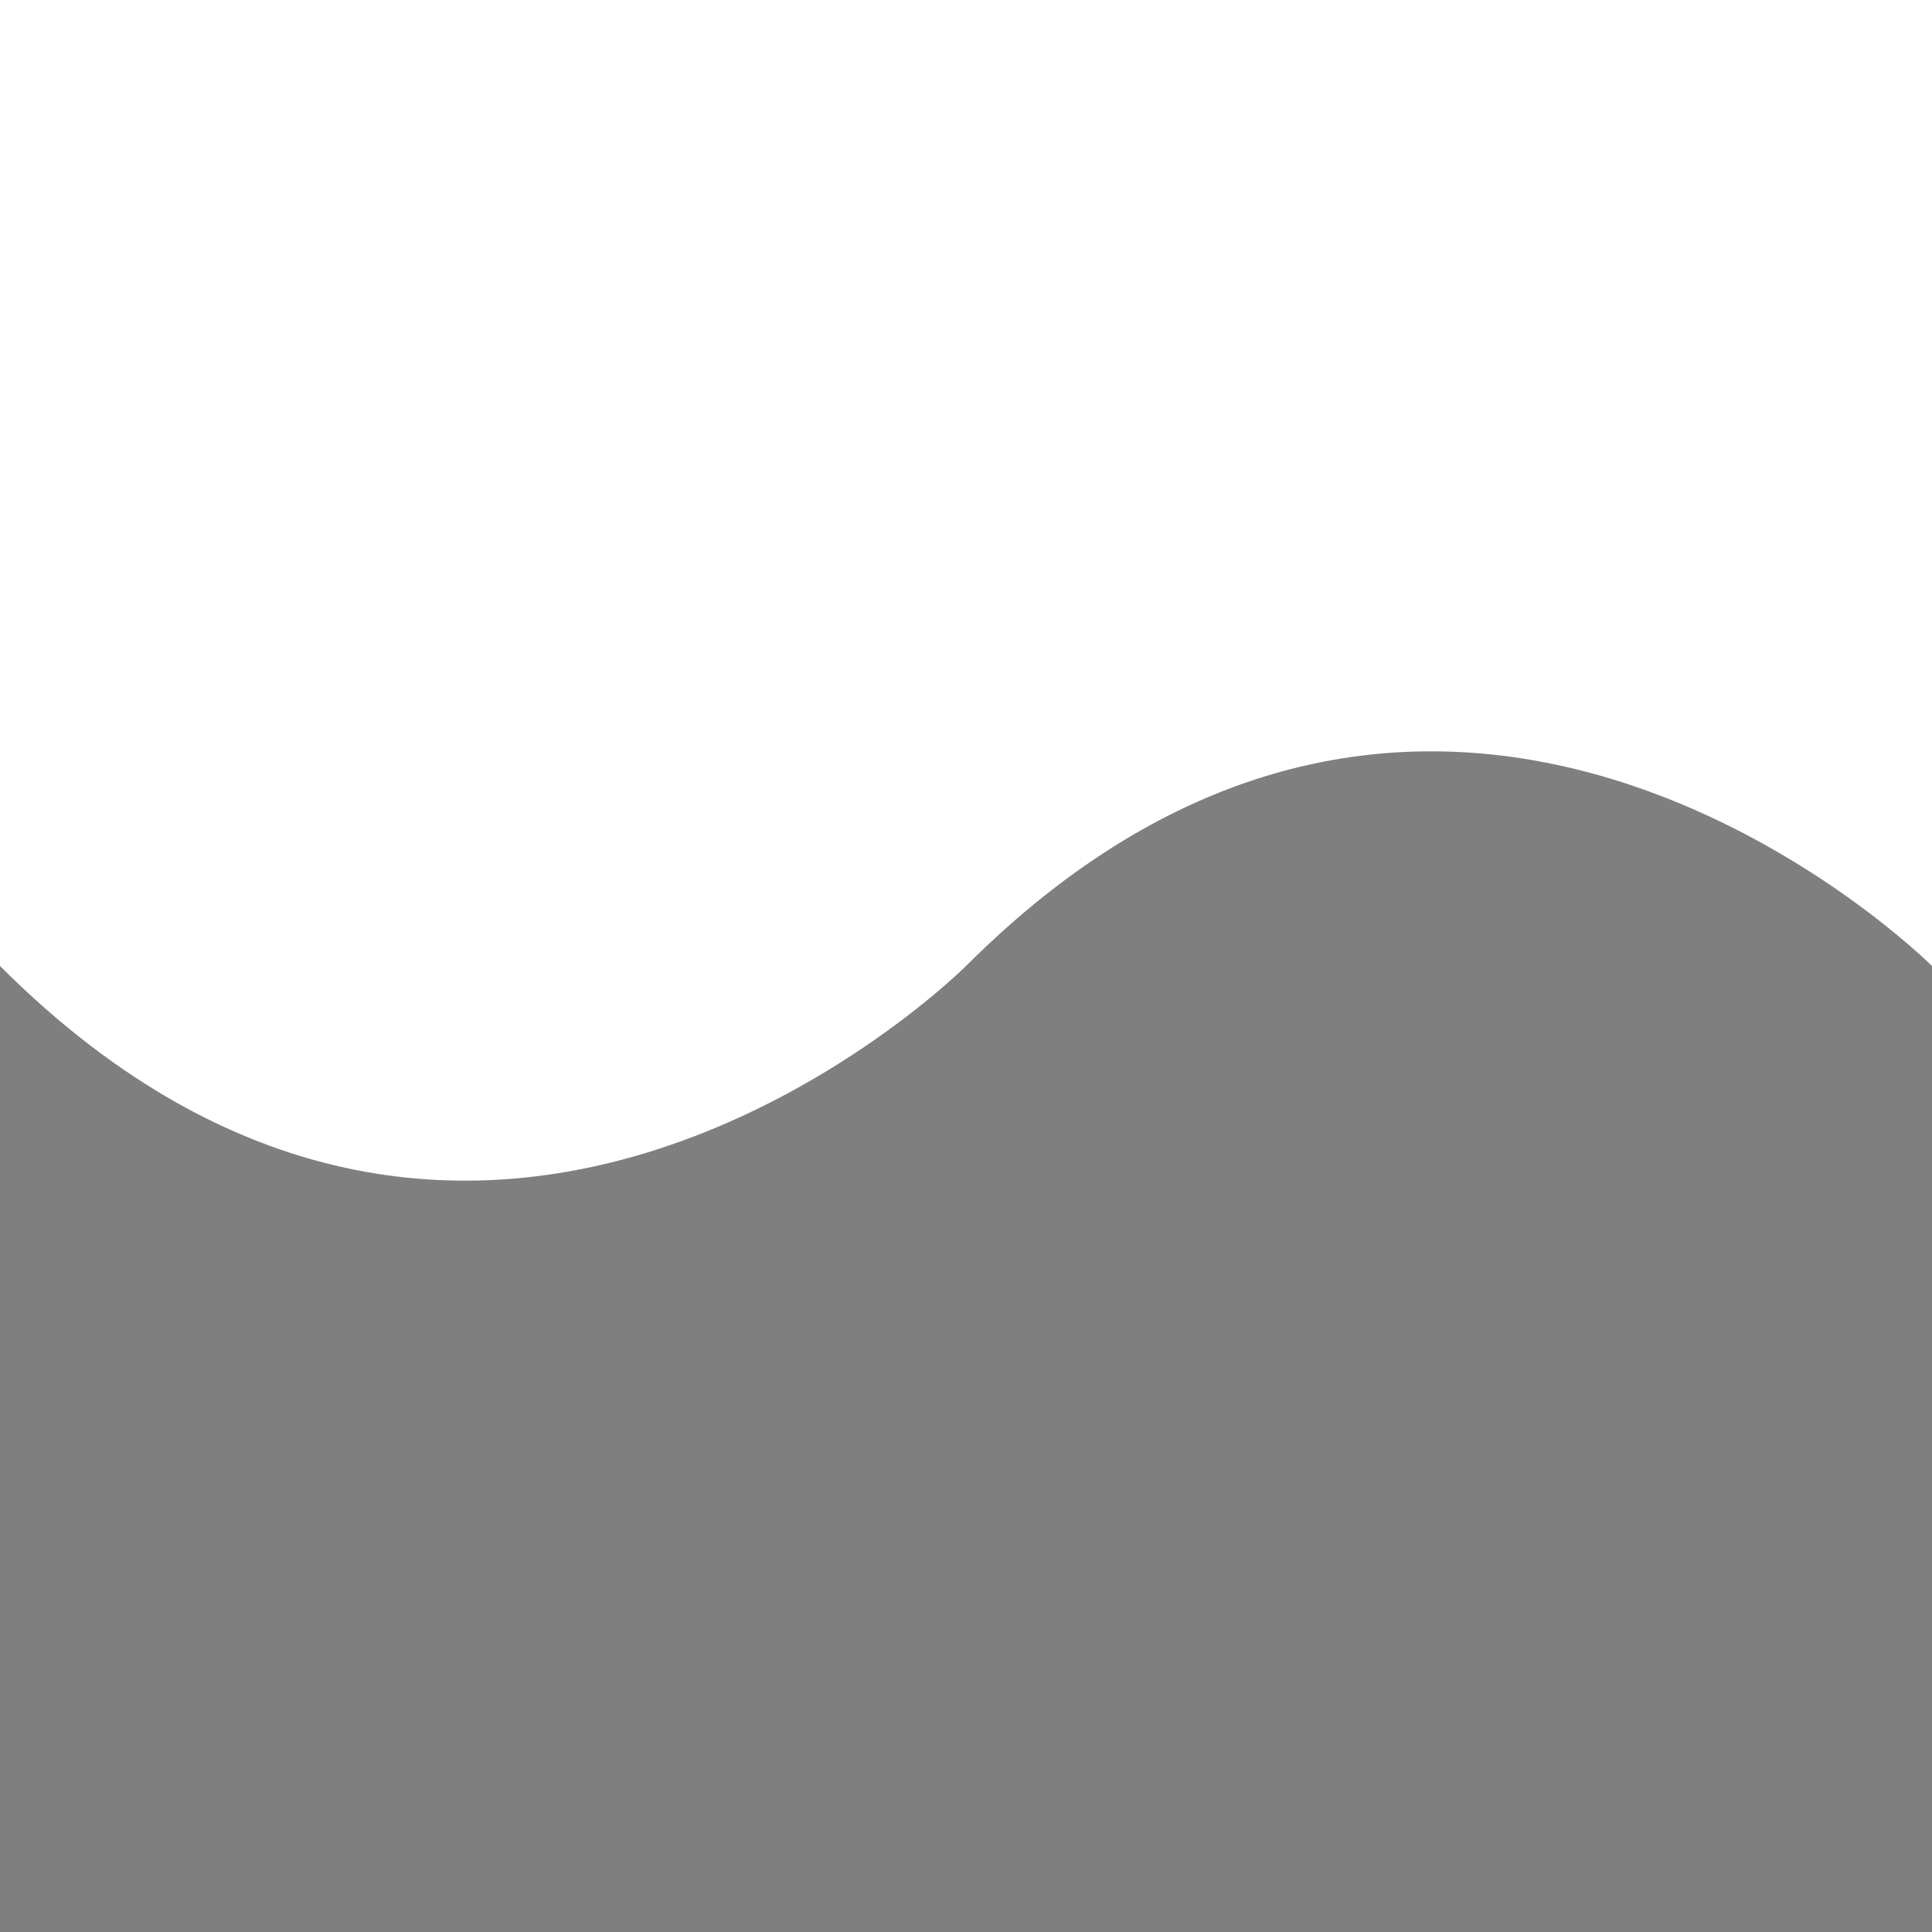<?xml version="1.0" standalone="no"?>
<!DOCTYPE svg PUBLIC "-//W3C//DTD SVG 1.1//EN" 
"http://www.w3.org/Graphics/SVG/1.1/DTD/svg11.dtd">
<svg width="100" height="100" version="1.1"
xmlns="http://www.w3.org/2000/svg">
    <path d="M0 50
    V100
    H100
    V50
    C100 50 75 25 50 50
    C50 50 25 75 0 50"
    style="fill:black;stroke:red;stroke-width:0"
    fill-opacity="0.5"
    >
      <animate attributeName="d" attributeType="XML"
      values="M0 50 V100 H100 V50 C100 50 75 25 50 50 C50 50 25 75 0 50;
              M0 50 V100 H100 V50 C100 50 75 75 50 50 C50 50 25 25 0 50;
              M0 50 V100 H100 V50 C100 50 75 25 50 50 C50 50 25 75 0 50"
        dur="20s" fill="freeze" repeatCount="indefinite" />
    </path>
</svg>